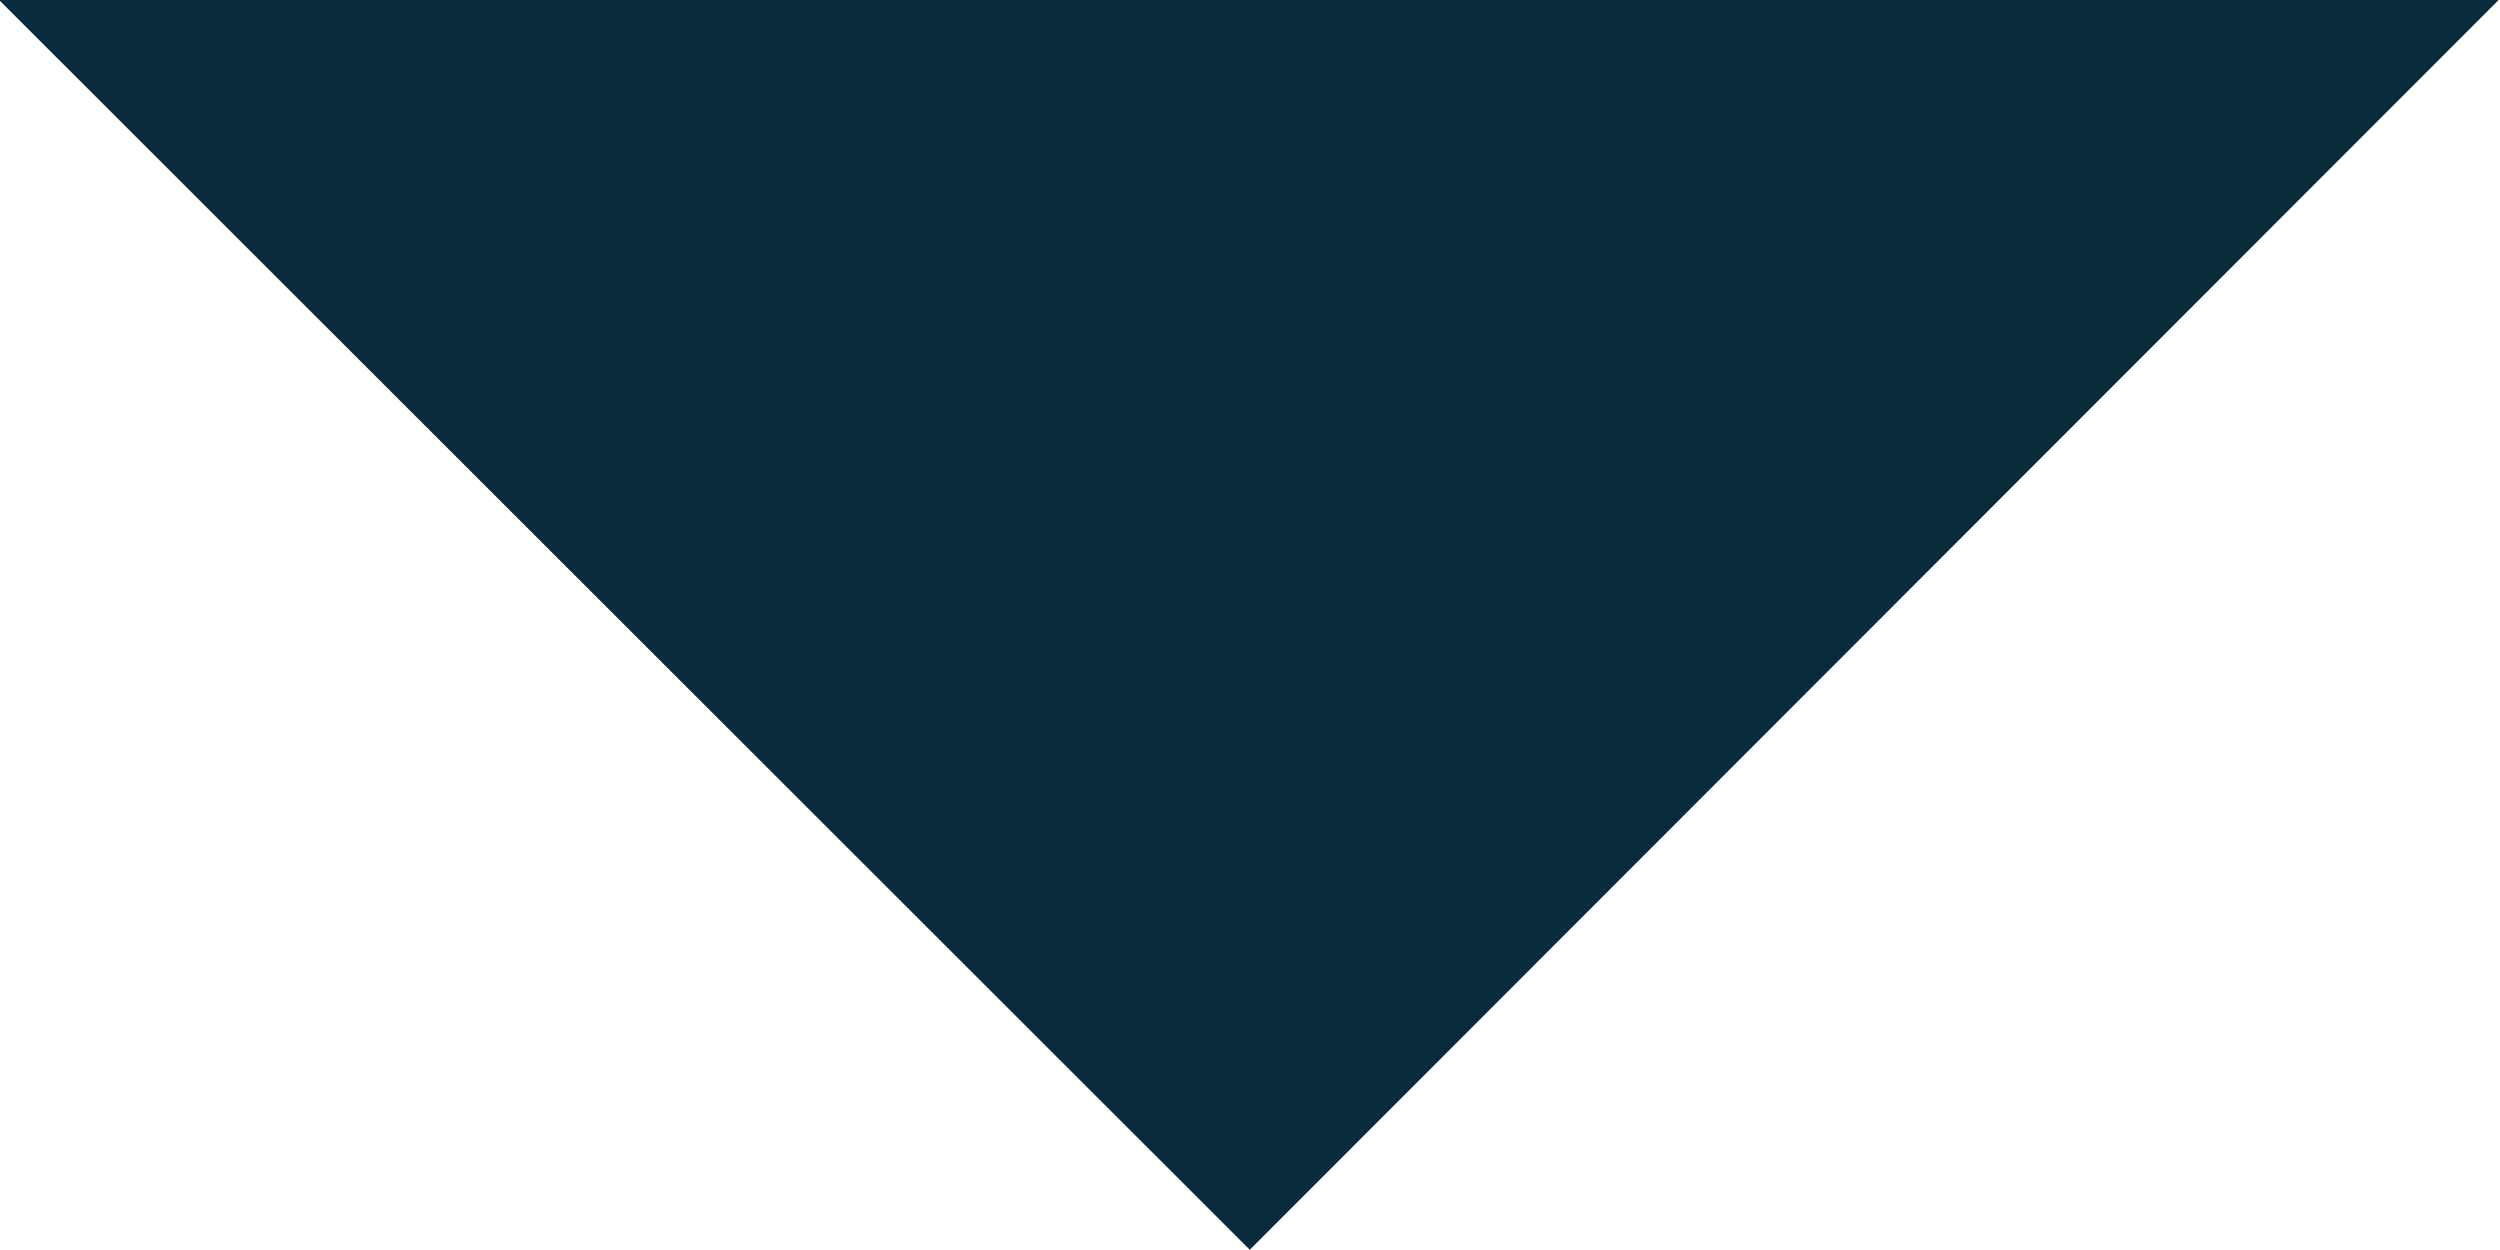 <svg xmlns="http://www.w3.org/2000/svg" viewBox="0 0 5.465 2.732">
    <path id="Path_1062" data-name="Path 1062" fill="#0a2b3b" d="M22182.828-1543.032l2.734,2.732,2.73-2.732Z" transform="translate(-22182.83 1543.032)"/>
</svg>
